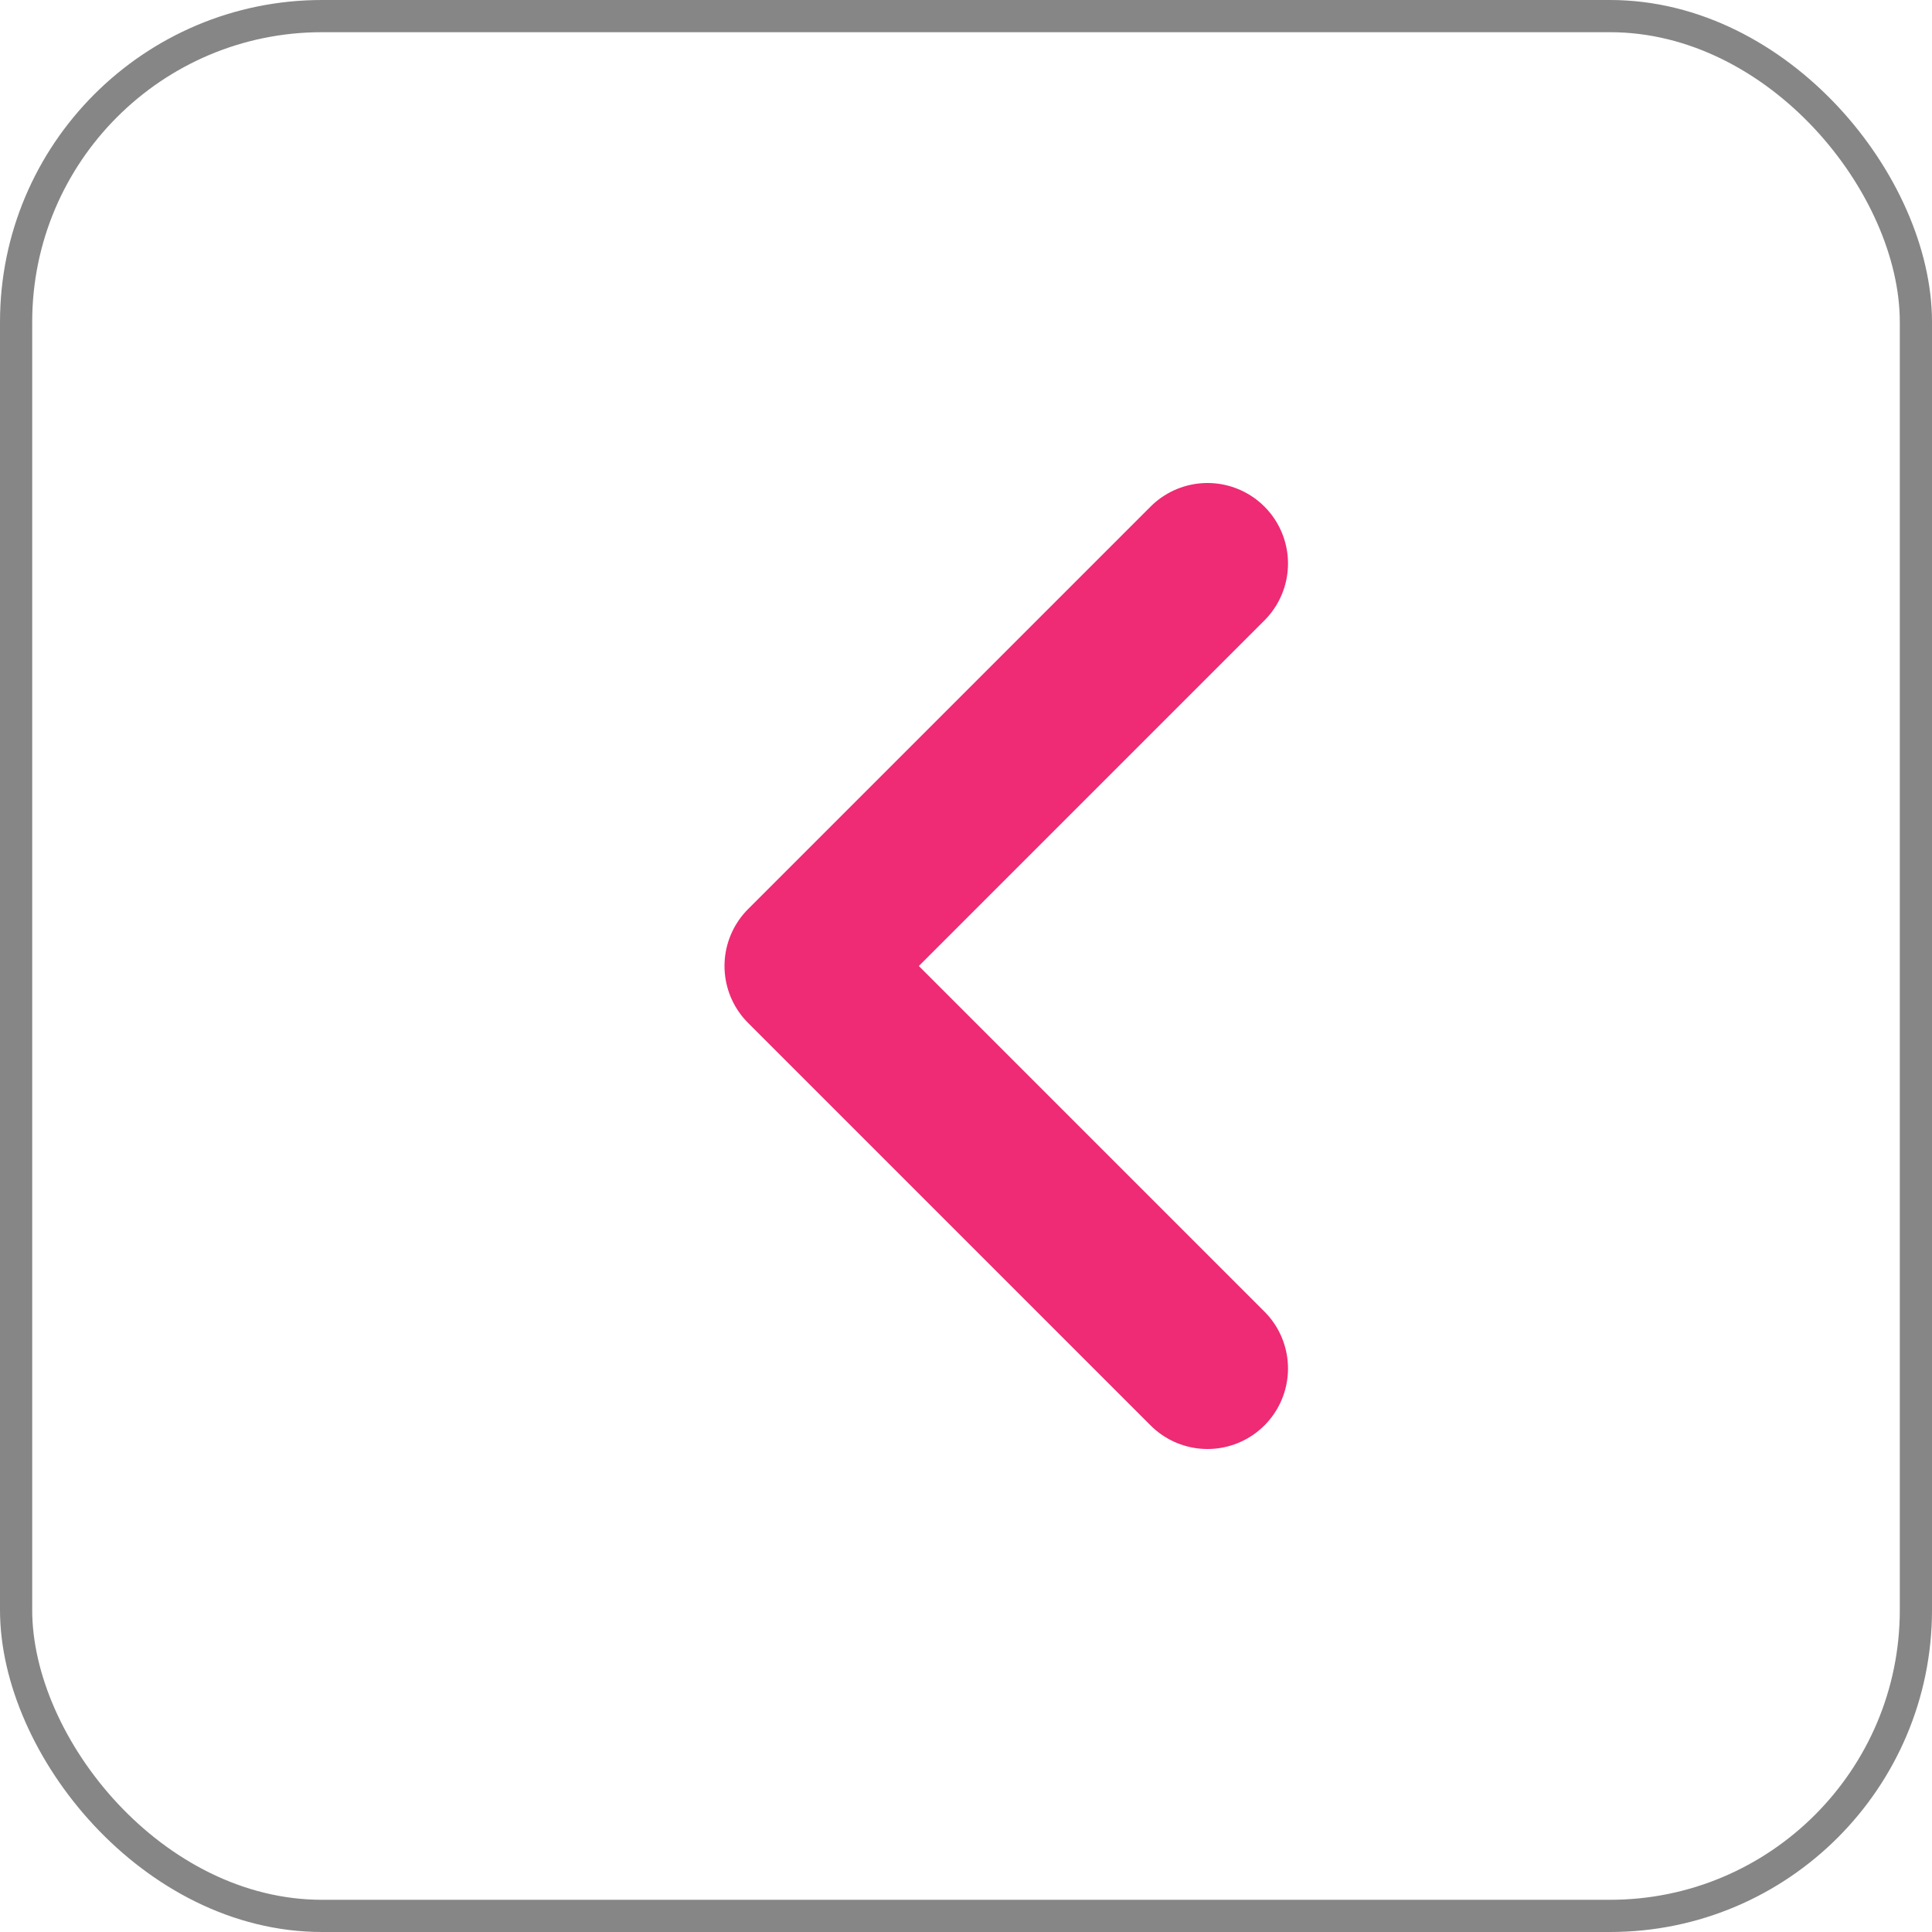 <svg width="60" height="60" viewBox="0 0 60 60" fill="none" xmlns="http://www.w3.org/2000/svg">
<rect x="0.5" y="0.5" width="59" height="59" rx="9.5" stroke="#868686"/>
<path d="M37.5 42.5L25 30L37.5 17.5" stroke="#EE2B74" stroke-width="5" stroke-linecap="round" stroke-linejoin="round"/>
</svg>
